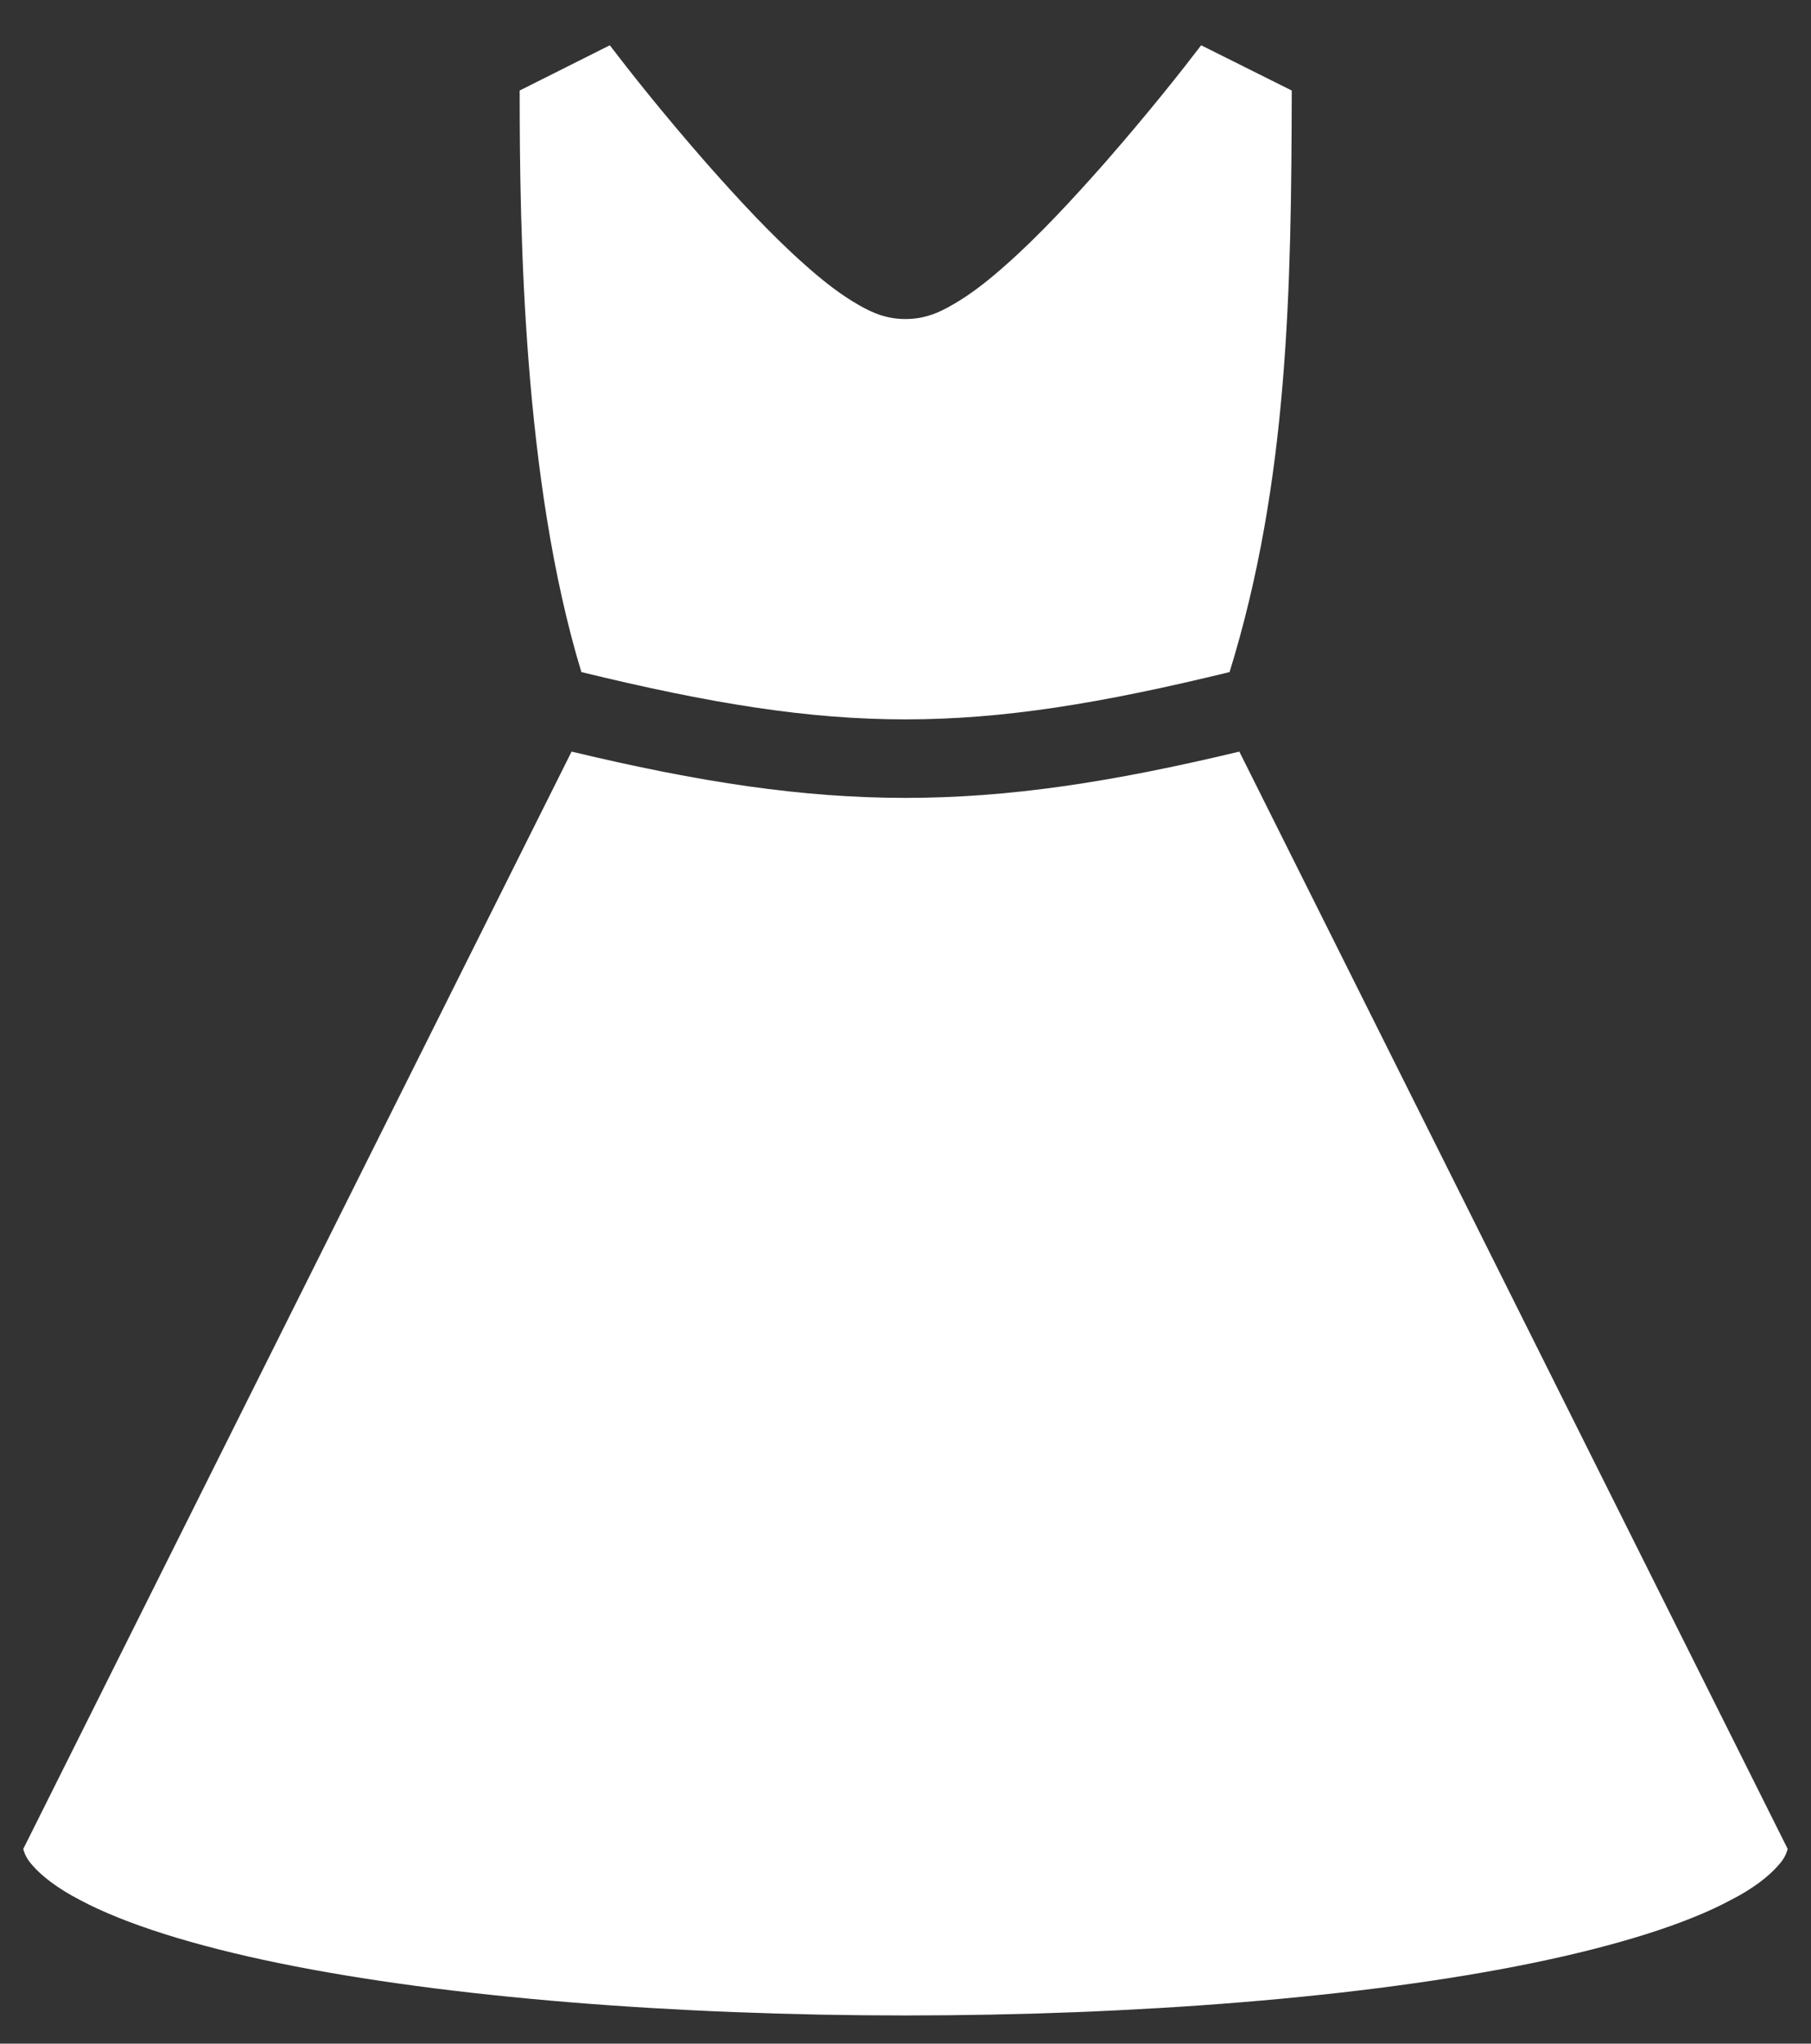 <svg width="39" height="44" viewBox="0 0 39 44" fill="none" xmlns="http://www.w3.org/2000/svg">
<rect x="0" y="0" width="39" height="44" fill="#333333" stroke="none"/>
<path d="M13.132 0.975L11.191 1.949C11.191 5.011 11.267 10.349 12.52 14.47C18.094 15.828 20.905 15.828 26.479 14.47C27.751 10.359 27.808 6.196 27.818 1.949L25.867 0.975C25.447 1.524 24.748 2.413 23.783 3.516C23.094 4.296 22.368 5.08 21.67 5.696C21.326 6.004 20.991 6.269 20.656 6.477C20.312 6.687 19.977 6.869 19.499 6.869C19.021 6.869 18.687 6.687 18.342 6.477C18.008 6.269 17.673 6.004 17.329 5.696C16.631 5.08 15.904 4.296 15.216 3.516C14.25 2.413 13.552 1.524 13.132 0.975ZM12.309 16.182L0.501 39.808C0.528 39.913 0.577 40.028 0.708 40.171C0.899 40.391 1.241 40.659 1.722 40.907C2.686 41.423 4.181 41.892 5.999 42.265C9.632 43.011 14.575 43.393 19.499 43.393C24.423 43.393 29.367 43.011 33 42.265C34.817 41.892 36.318 41.423 37.274 40.907C37.761 40.659 38.096 40.391 38.287 40.171C38.421 40.028 38.469 39.913 38.498 39.808L26.689 16.182C21.144 17.511 17.855 17.511 12.309 16.182Z" fill="white"/>
</svg>
